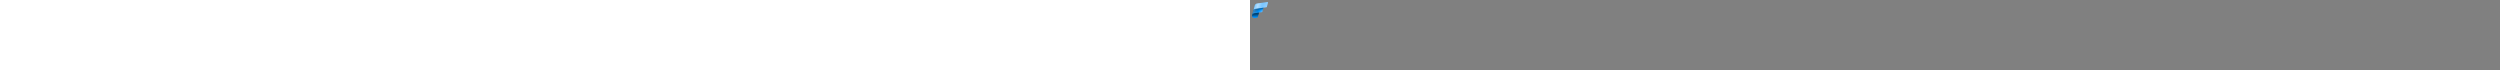 <?xml version="1.0" encoding="utf-8"?><svg xmlns="http://www.w3.org/2000/svg" width="100%" height="70" fill="currentColor" preserveAspectRatio="xMidYMid meet"><rect width="100%" height="100%" fill="#808080" stroke="none"/><path fill="url(#icon-ebc0013bd3e05348__icon-3cc6503468f7a194__a)" fill-rule="evenodd" d="m2.656 13.042-.234.858c-.088.274-.21.677-.276 1.036a2.252 2.252 0 0 0 1.856 3.036c.316.045.675.043 1.076-.016l1.846-.255a1.17 1.17 0 0 0 .968-.85l1.27-4.666-6.506.857Z" clip-rule="evenodd" /><path fill="url(#icon-fcbb88b2b6ec28f8__icon-9544e3c3b11b5622__b)" d="M4.456 13.263c-1.945.301-2.344 1.77-2.344 1.77l1.863-6.846 9.734-1.317-1.327 4.822a.682.682 0 0 1-.556.497l-.054.01-7.37 1.073.054-.01Z" /><path fill="url(#icon-ec113c4100f4238d__icon-2f7252088c914600__c)" fill-opacity=".8" d="M4.456 13.263c-1.945.301-2.344 1.77-2.344 1.77l1.863-6.846 9.734-1.317-1.327 4.822a.682.682 0 0 1-.556.497l-.054.01-7.37 1.073.054-.01Z" /><path fill="url(#icon-faef7144a2c58d88__icon-1ea2132564edf80f__d)" d="m5.56 8.895 10.777-1.592a.639.639 0 0 0 .53-.468l1.111-4.025a.637.637 0 0 0-.614-.81.65.65 0 0 0-.081.005L7 3.525a2.874 2.874 0 0 0-2.312 2.077l-1.483 5.375c.298-1.087.481-1.743 2.355-2.082Z" /><path fill="url(#icon-9c07b33363cebc68__icon-80d539ca54d77e2d__e)" fill-opacity=".4" d="m5.56 8.895 10.777-1.592a.639.639 0 0 0 .53-.468l1.111-4.025a.637.637 0 0 0-.614-.81.65.65 0 0 0-.081.005L7 3.525a2.874 2.874 0 0 0-2.312 2.077l-1.483 5.375c.298-1.087.481-1.743 2.355-2.082Z" /><path fill="url(#icon-2f03c999d9f4c675__icon-3017392c9d6bd4c6__f)" d="M5.56 8.896c-1.56.282-1.948.785-2.206 1.573l-1.242 4.564s.397-1.453 2.318-1.764l7.343-1.07.054-.008a.683.683 0 0 0 .555-.498l1.092-3.966L5.56 8.896Z" /><path fill="url(#icon-5eda694a7ed5ef2d__icon-da8fe4e73734f9e9__g)" fill-opacity=".2" d="M5.56 8.896c-1.56.282-1.948.785-2.206 1.573l-1.242 4.564s.397-1.453 2.318-1.764l7.343-1.07.054-.008a.683.683 0 0 0 .555-.498l1.092-3.966L5.56 8.896Z" /><path fill="url(#icon-1486704c5c5b52fb__icon-6de74dec01571a6b__h)" fill-rule="evenodd" d="M4.43 13.27c-1.624.262-2.157 1.338-2.284 1.665A2.254 2.254 0 0 0 4 17.972c.317.046.676.043 1.077-.016l1.846-.254c.464-.064.845-.4.968-.852l1.158-4.253-4.62.673Z" clip-rule="evenodd" /><defs><linearGradient id="icon-ebc0013bd3e05348__icon-3cc6503468f7a194__a" x1="5.581" x2="5.581" y1="18.003" y2="12.185" gradientUnits="userSpaceOnUse"><stop offset=".056" stop-color="#0594FF" /><stop offset=".155" stop-color="#0086EA" /><stop offset=".372" stop-color="#006BBA" /><stop offset=".588" stop-color="#005798" /><stop offset=".799" stop-color="#004D86" /><stop offset="1" stop-color="#004980" /></linearGradient><linearGradient id="icon-fcbb88b2b6ec28f8__icon-9544e3c3b11b5622__b" x1="12.934" x2="7.315" y1="13.781" y2="7.67" gradientUnits="userSpaceOnUse"><stop offset=".042" stop-color="#97D2FF" /><stop offset=".549" stop-color="#0193FF" /><stop offset=".906" stop-color="#0064AE" /></linearGradient><linearGradient id="icon-ec113c4100f4238d__icon-2f7252088c914600__c" x1="-.873" x2="4.474" y1="13.484" y2="11.661" gradientUnits="userSpaceOnUse"><stop stop-color="#73C3FF" /><stop offset="1" stop-color="#73C3FF" stop-opacity="0" /></linearGradient><linearGradient id="icon-faef7144a2c58d88__icon-1ea2132564edf80f__d" x1="3.205" x2="16.026" y1="4.499" y2="10.453" gradientUnits="userSpaceOnUse"><stop stop-color="#73C3FF" /><stop offset=".23" stop-color="#7BC7FF" /><stop offset=".651" stop-color="#7DC7FF" /><stop offset=".994" stop-color="#97D2FF" /></linearGradient><linearGradient id="icon-9c07b33363cebc68__icon-80d539ca54d77e2d__e" x1="4.391" x2="11.363" y1="5.613" y2="7.155" gradientUnits="userSpaceOnUse"><stop stop-color="#FFFFFF" stop-opacity="0" /><stop offset=".459" stop-color="#FFFFFF" /><stop offset="1" stop-color="#FFFFFF" stop-opacity="0" /></linearGradient><linearGradient id="icon-2f03c999d9f4c675__icon-3017392c9d6bd4c6__f" x1="6.703" x2="6.868" y1="11.586" y2="6.697" gradientUnits="userSpaceOnUse"><stop offset=".205" stop-color="#003258" stop-opacity="0" /><stop offset=".586" stop-color="#003258" stop-opacity=".237" /><stop offset=".872" stop-color="#003258" stop-opacity=".75" /></linearGradient><linearGradient id="icon-5eda694a7ed5ef2d__icon-da8fe4e73734f9e9__g" x1="1.524" x2="7.481" y1="11.1" y2="12.22" gradientUnits="userSpaceOnUse"><stop stop-color="#FFFFFF" stop-opacity="0" /><stop offset=".459" stop-color="#FFFFFF" /><stop offset="1" stop-color="#FFFFFF" stop-opacity="0" /></linearGradient><linearGradient id="icon-1486704c5c5b52fb__icon-6de74dec01571a6b__h" x1="5.827" x2="4.665" y1="16.391" y2="10.708" gradientUnits="userSpaceOnUse"><stop offset=".064" stop-color="#003258" stop-opacity="0" /><stop offset=".17" stop-color="#003258" stop-opacity=".135" /><stop offset=".562" stop-color="#003258" stop-opacity=".599" /><stop offset=".85" stop-color="#003258" stop-opacity=".9" /><stop offset="1" stop-color="#003258" /></linearGradient></defs></svg>